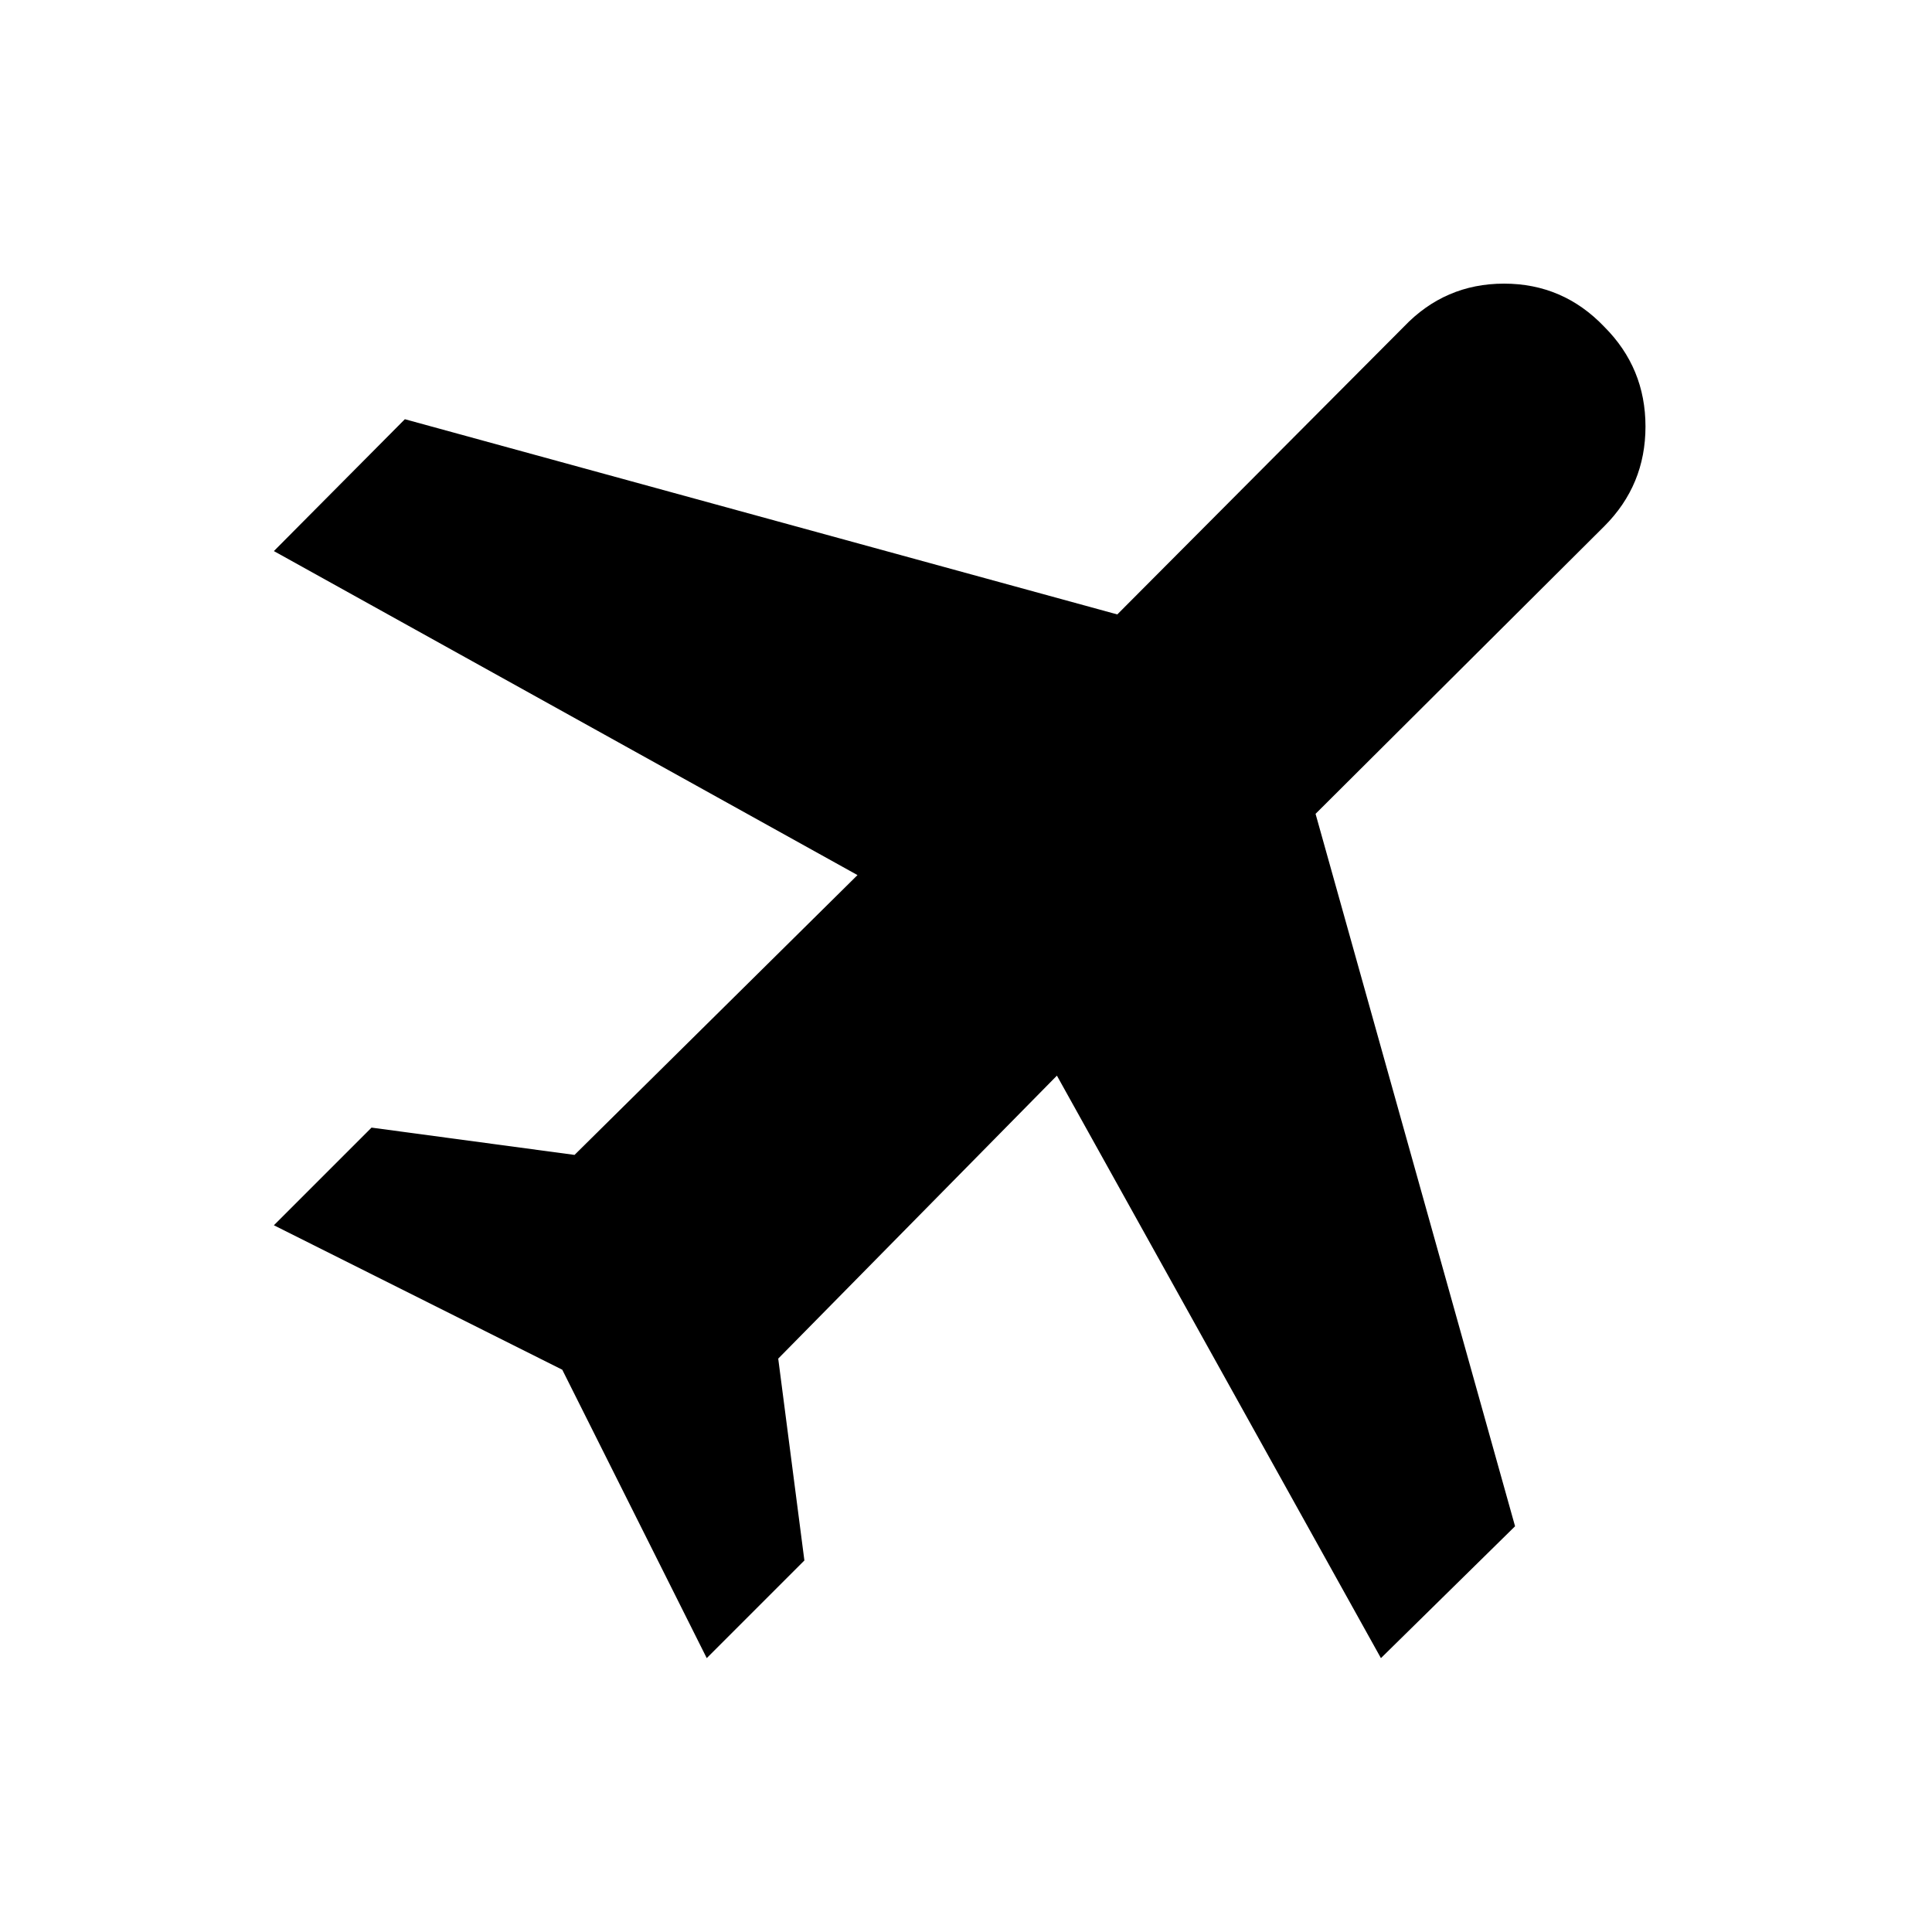<svg xmlns="http://www.w3.org/2000/svg" height="20" viewBox="0 -960 960 960" width="20"><path d="m136.086-351.174 48.523-48.522 100.869 13.565 140.608-139.043-290-161 65.088-65.522 354 97 142.347-142.913q20.457-21.457 49.827-21.457 29.37 0 49.826 21.457 20.457 20.457 20.457 49.544 0 29.087-20.457 49.544L653.696-555.609l99.131 354-66.653 65.523-161-289.435-138.478 140.608 13 100.304-48.522 48.523-71.783-143.305-143.305-71.783Z"/></svg>